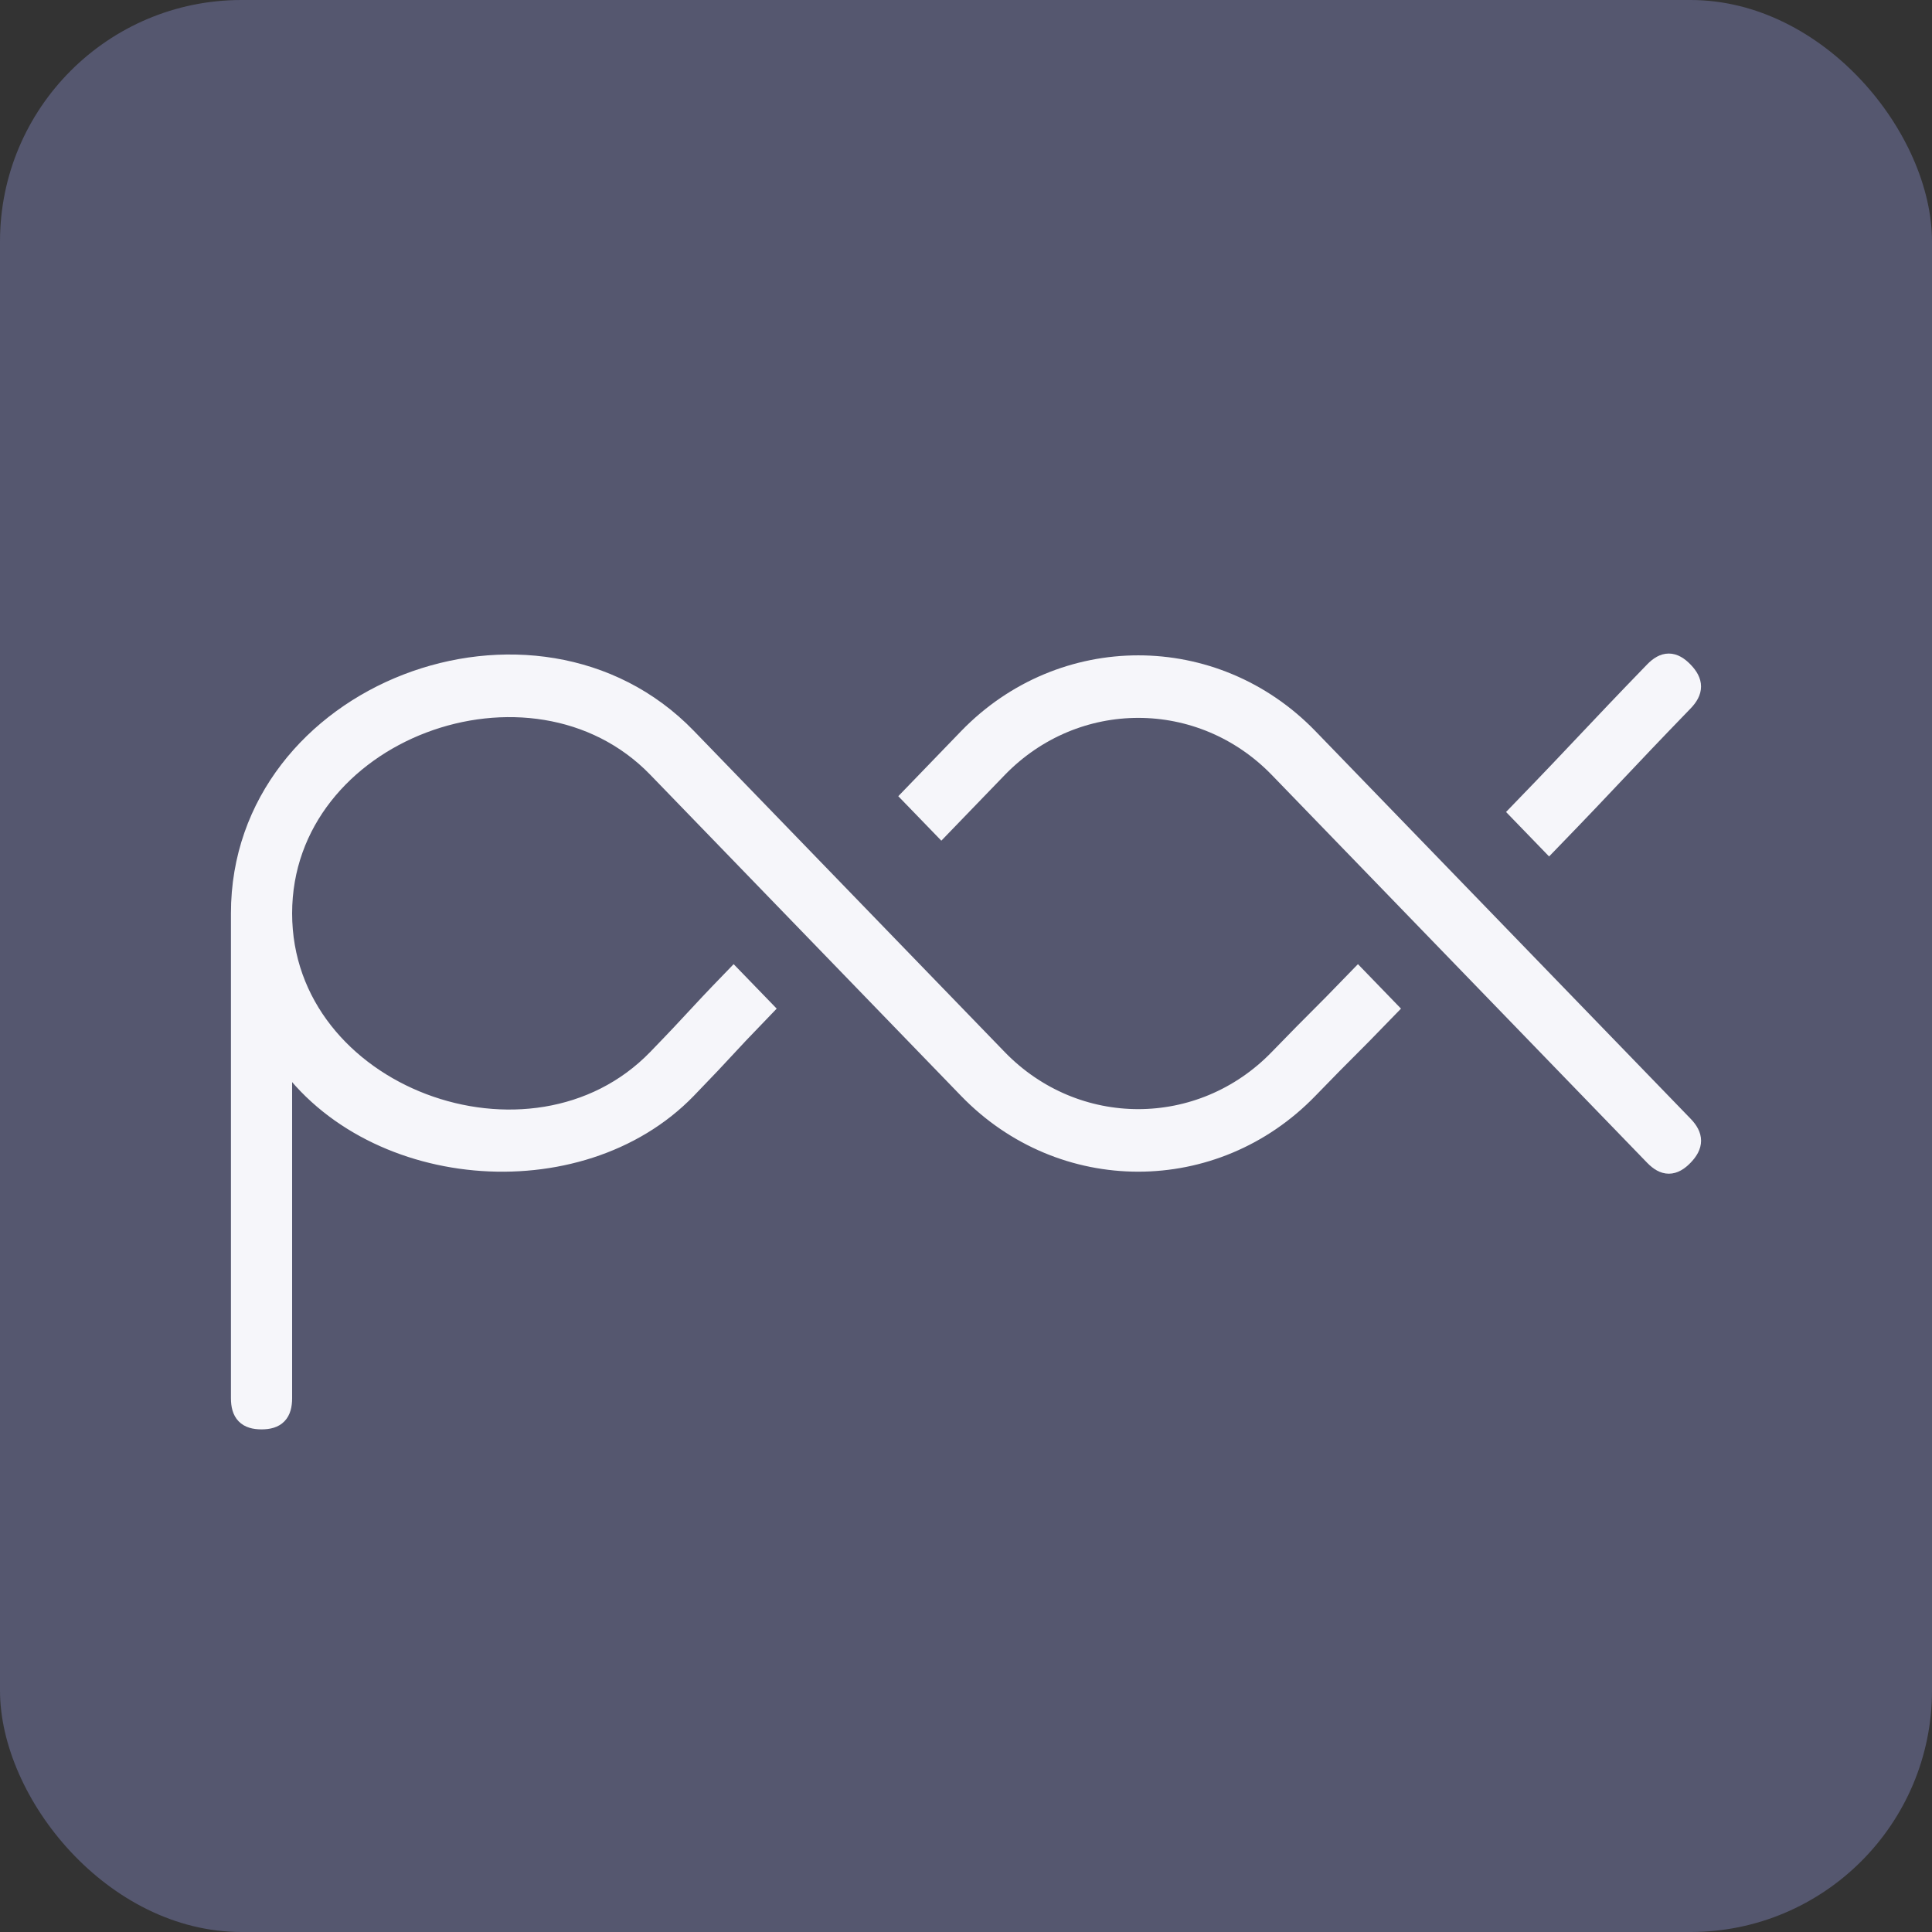 <svg width="64" height="64" viewBox="0 0 64 64" fill="none" xmlns="http://www.w3.org/2000/svg">
<rect x="0" y="0" width="64" height="64" fill="#333333" stroke="none"/>
<rect width="64" height="64" rx="8" fill="#55576F"/>
<path d="M55.75 23.227C56.082 22.884 56.082 22.6 55.75 22.257C55.418 21.914 55.143 21.914 54.811 22.257C52.697 24.441 52.491 24.714 50.377 26.898C50.69 27.221 51.003 27.544 51.316 27.868C53.43 25.684 53.636 25.411 55.75 23.227Z" fill="#F6F6FA" stroke="#F6F6FA" stroke-width="0.7"/>
<path d="M43.324 24.463C40.222 21.258 35.192 21.258 32.09 24.463C30.687 25.912 31.648 24.924 30.244 26.375C30.557 26.698 30.87 27.021 31.183 27.345C32.586 25.895 31.625 26.883 33.029 25.433C35.613 22.763 39.802 22.763 42.386 25.433C46.528 29.713 50.671 33.994 54.813 38.273C55.145 38.616 55.42 38.616 55.752 38.273C56.083 37.93 56.083 37.646 55.752 37.303L43.324 24.463Z" fill="#F6F6FA" stroke="#F6F6FA" stroke-width="0.7"/>
<path d="M44.984 32.442C43.582 33.892 43.787 33.64 42.383 35.089C39.8 37.759 35.611 37.759 33.027 35.089C29.595 31.543 26.163 27.997 22.731 24.452C17.727 19.281 8 22.943 8 30.256V46.314C8 46.799 8.195 47 8.664 47C9.133 47 9.327 46.799 9.327 46.314V34.799C12.104 39.117 19.183 39.726 22.731 36.059C24.134 34.61 23.838 34.863 25.242 33.412C24.929 33.089 24.616 32.765 24.303 32.442C22.9 33.892 23.196 33.64 21.793 35.089C17.625 39.396 9.327 36.346 9.327 30.256C9.327 24.165 17.625 21.115 21.793 25.422C25.224 28.968 28.656 32.514 32.088 36.059C35.19 39.265 40.22 39.265 43.322 36.059C44.725 34.61 44.52 34.863 45.923 33.412C45.611 33.089 45.297 32.765 44.984 32.442Z" fill="#F6F6FA" stroke="#F6F6FA" stroke-width="0.7"/>
</svg>
